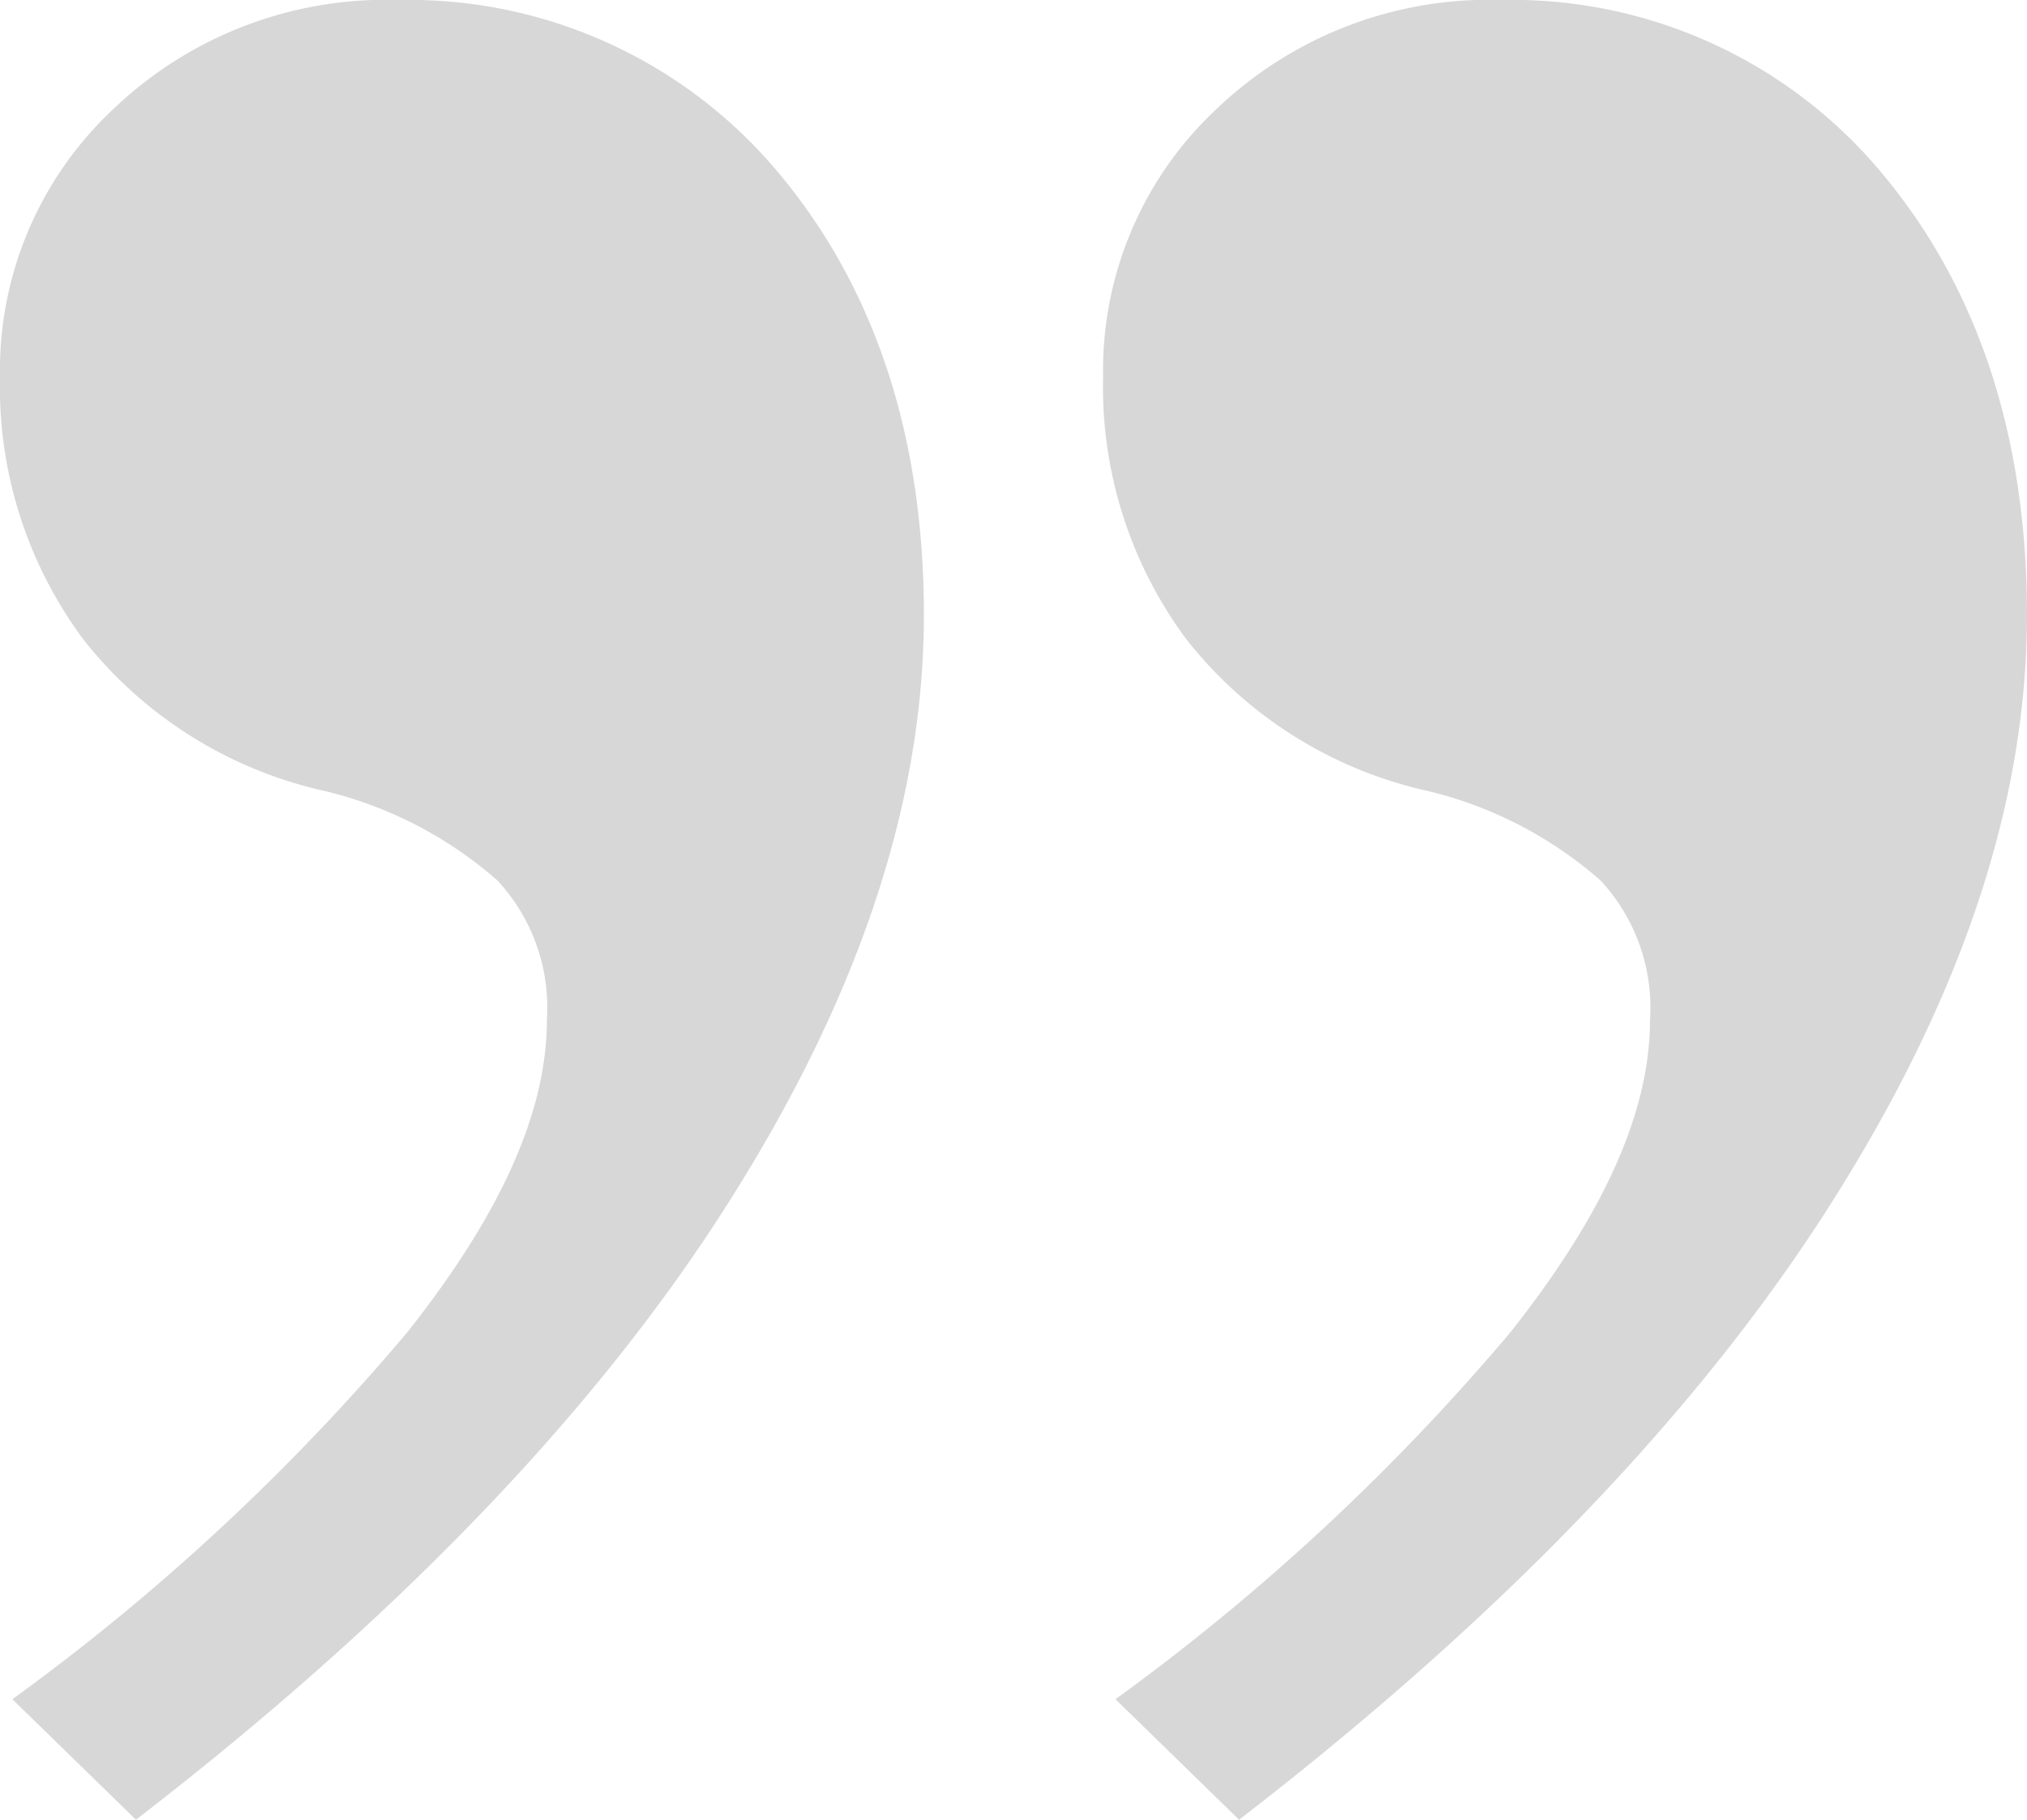 <svg data-name="Слой 1" xmlns="http://www.w3.org/2000/svg" viewBox="0 0 65.6 58.9"><title>quotes</title><g fill="#d7d7d7"><path d="M.4 55a71.93 71.93 0 0 0 12.8-11.9c3-3.8 4.5-7.1 4.5-10.1a6.05 6.05 0 0 0-1.6-4.5 13.12 13.12 0 0 0-5.6-2.9 13.71 13.71 0 0 1-7.8-4.9A13.7 13.7 0 0 1 0 12.2a11.57 11.57 0 0 1 3.7-8.7A12.75 12.75 0 0 1 12.9 0a15.57 15.57 0 0 1 12.3 5.6c3.1 3.7 4.7 8.5 4.7 14.3 0 6.2-2.2 12.6-6.5 19.3s-10.7 13.3-19 19.7zM36.1 55a71.93 71.93 0 0 0 12.8-11.9c3-3.8 4.5-7.1 4.5-10.1a6.05 6.05 0 0 0-1.6-4.5 13.12 13.12 0 0 0-5.6-2.9 13.71 13.71 0 0 1-7.8-4.9 13.7 13.7 0 0 1-2.7-8.5 11.57 11.57 0 0 1 3.7-8.7A12.75 12.75 0 0 1 48.6 0a15.57 15.57 0 0 1 12.3 5.6c3.1 3.7 4.7 8.5 4.7 14.3 0 6.2-2.2 12.6-6.5 19.3s-10.7 13.3-19 19.7z"/></g></svg>